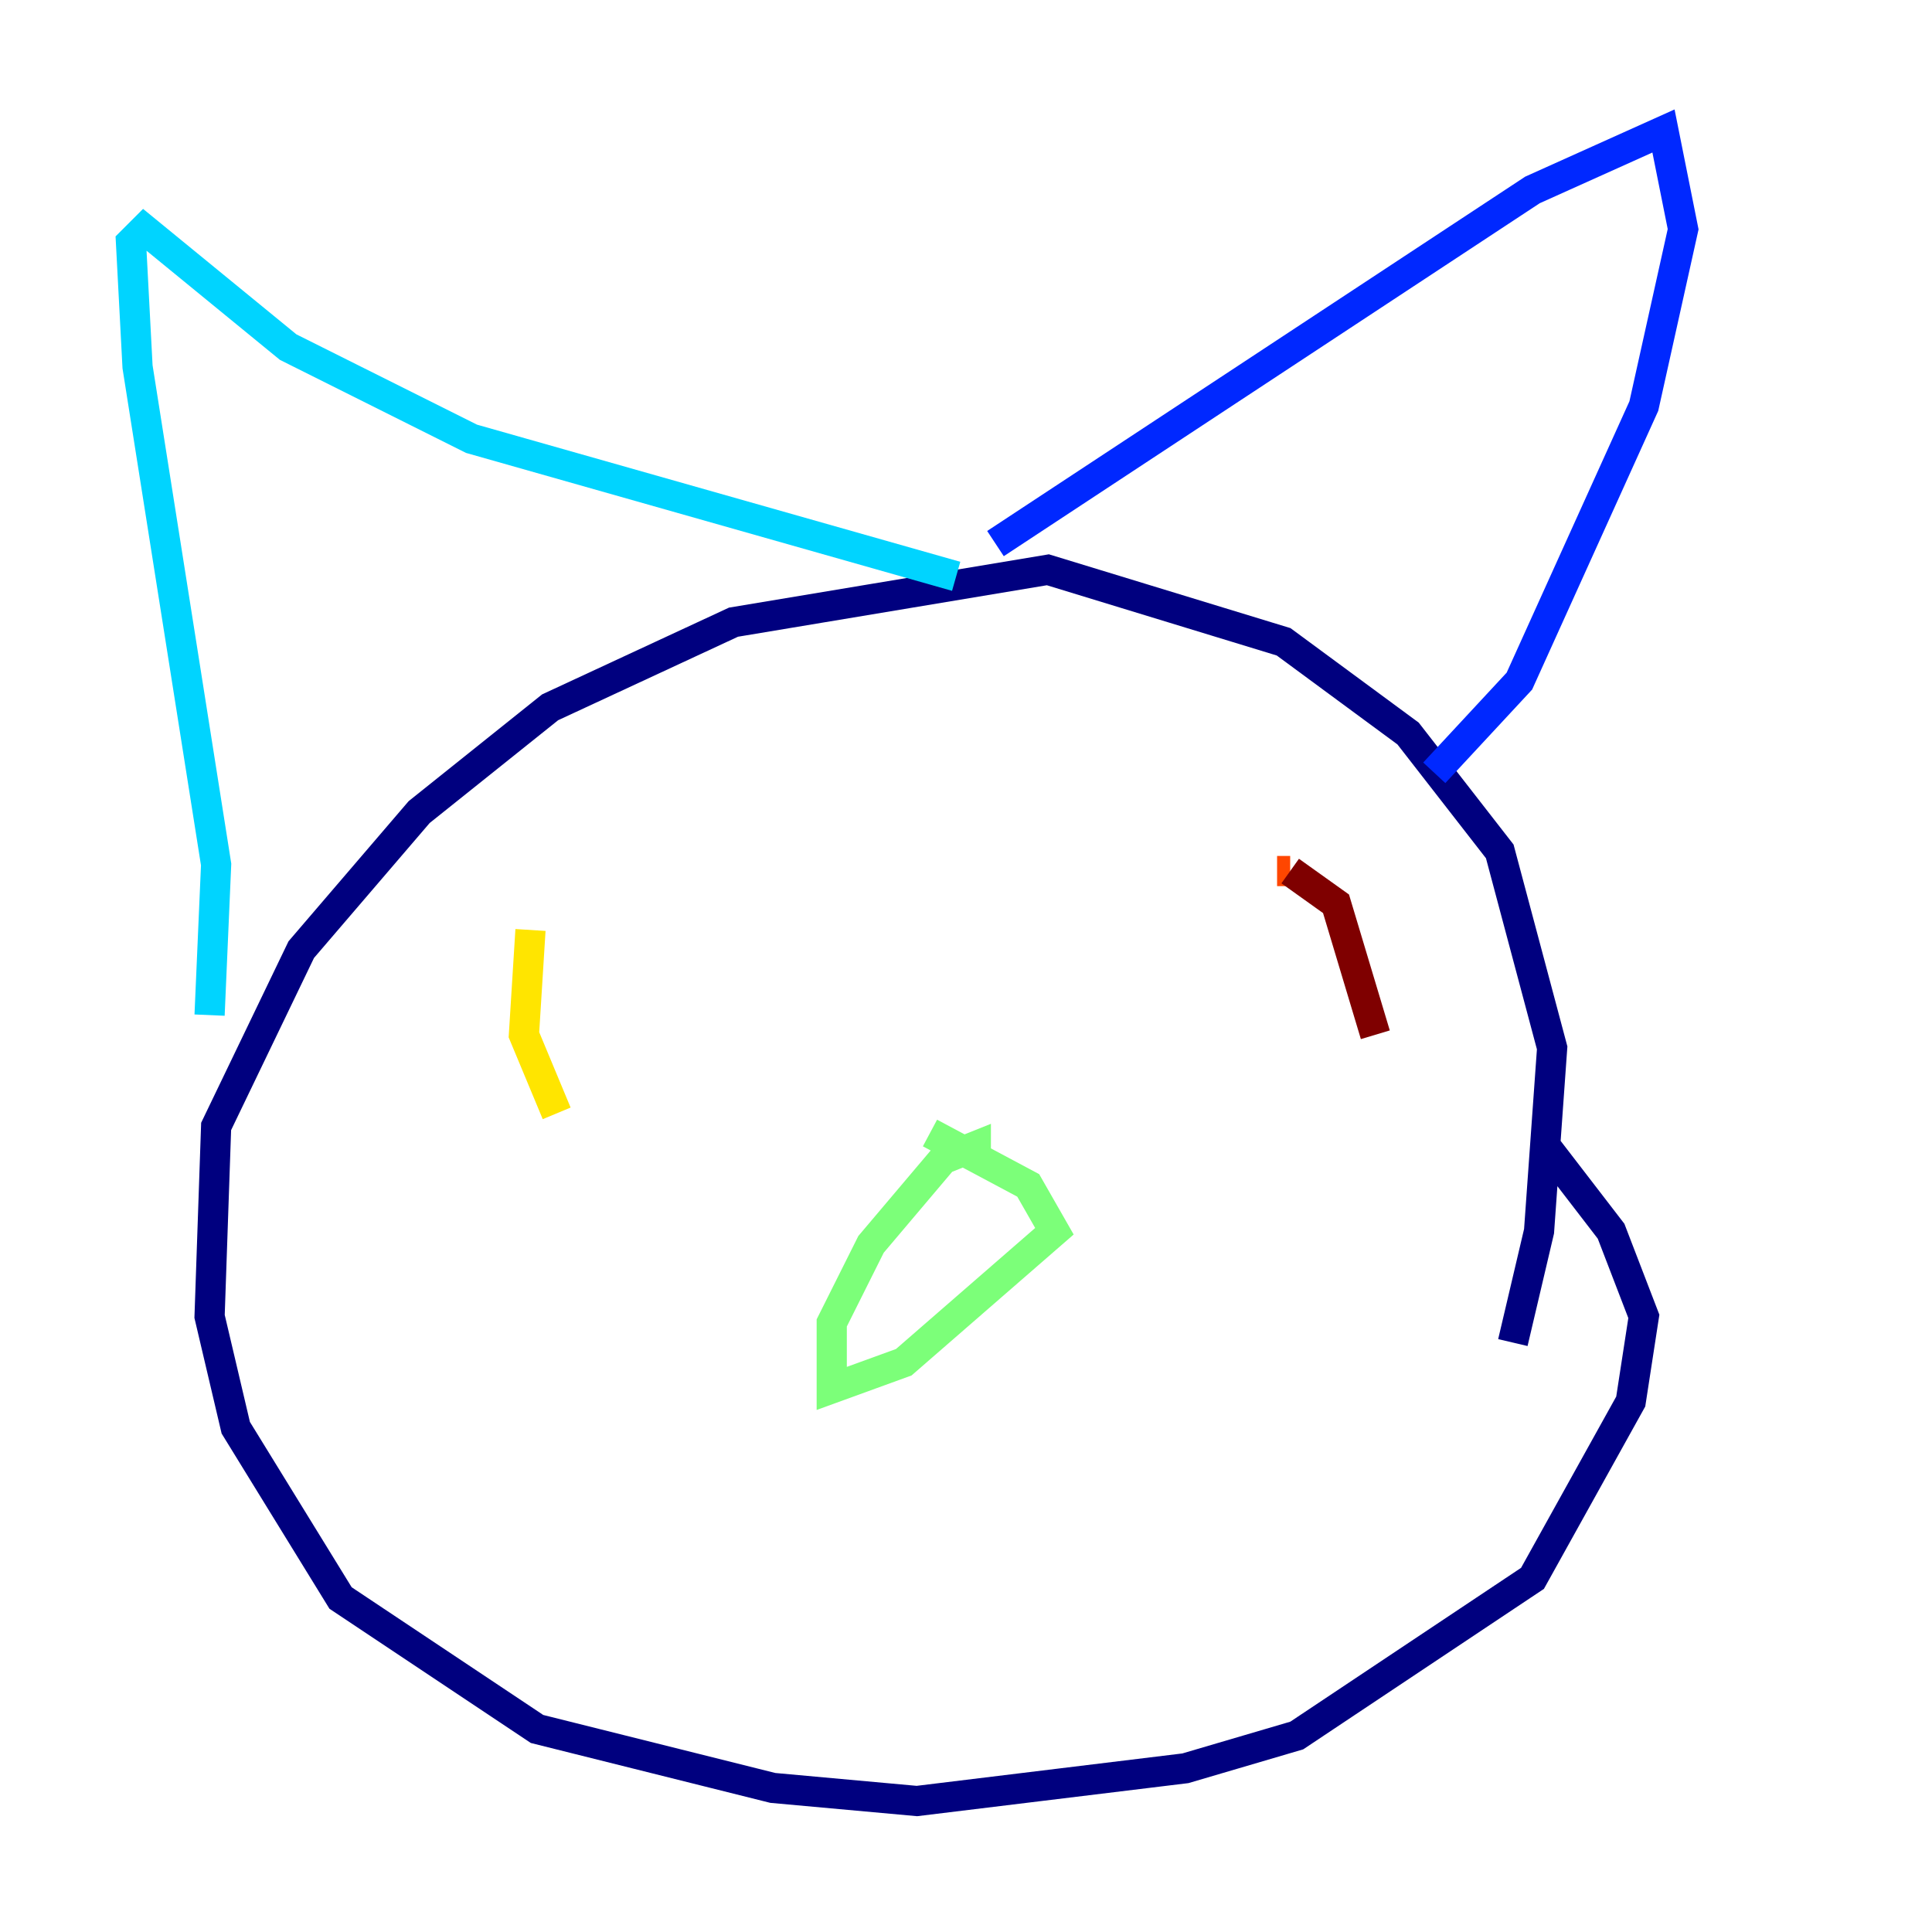 <?xml version="1.0" encoding="utf-8" ?>
<svg baseProfile="tiny" height="128" version="1.2" viewBox="0,0,128,128" width="128" xmlns="http://www.w3.org/2000/svg" xmlns:ev="http://www.w3.org/2001/xml-events" xmlns:xlink="http://www.w3.org/1999/xlink"><defs /><polyline fill="none" points="100.231,88.949 101.966,81.573 102.834,69.424 99.363,56.407 93.288,48.597 85.044,42.522 69.424,37.749 48.597,41.22 36.447,46.861 27.77,53.803 19.959,62.915 14.319,74.63 13.885,87.214 15.62,94.59 22.563,105.871 35.58,114.549 51.2,118.454 60.746,119.322 78.536,117.153 85.912,114.983 101.532,104.57 108.041,92.854 108.909,87.214 106.739,81.573 102.4,75.932" stroke="#00007f" stroke-width="2" /><polyline fill="none" points="95.024,51.2 100.664,45.125 108.909,26.902 111.512,15.186 110.21,8.678 101.532,12.583 65.953,36.014" stroke="#0028ff" stroke-width="2" /><polyline fill="none" points="63.349,38.183 31.241,29.071 19.091,22.997 9.546,15.186 8.678,16.054 9.112,24.298 14.319,57.275 13.885,67.254" stroke="#00d4ff" stroke-width="2" /><polyline fill="none" points="64.651,77.234 64.651,75.932 62.481,76.8 57.709,82.441 55.105,87.647 55.105,91.986 59.878,90.251 69.858,81.573 68.122,78.536 61.614,75.064" stroke="#7cff79" stroke-width="2" /><polyline fill="none" points="35.146,61.614 34.712,68.556 36.881,73.763" stroke="#ffe500" stroke-width="2" /><polyline fill="none" points="84.61,57.709 85.478,57.709" stroke="#ff4600" stroke-width="2" /><polyline fill="none" points="85.478,57.709 88.515,59.878 91.119,68.556" stroke="#7f0000" stroke-width="2" /></svg>